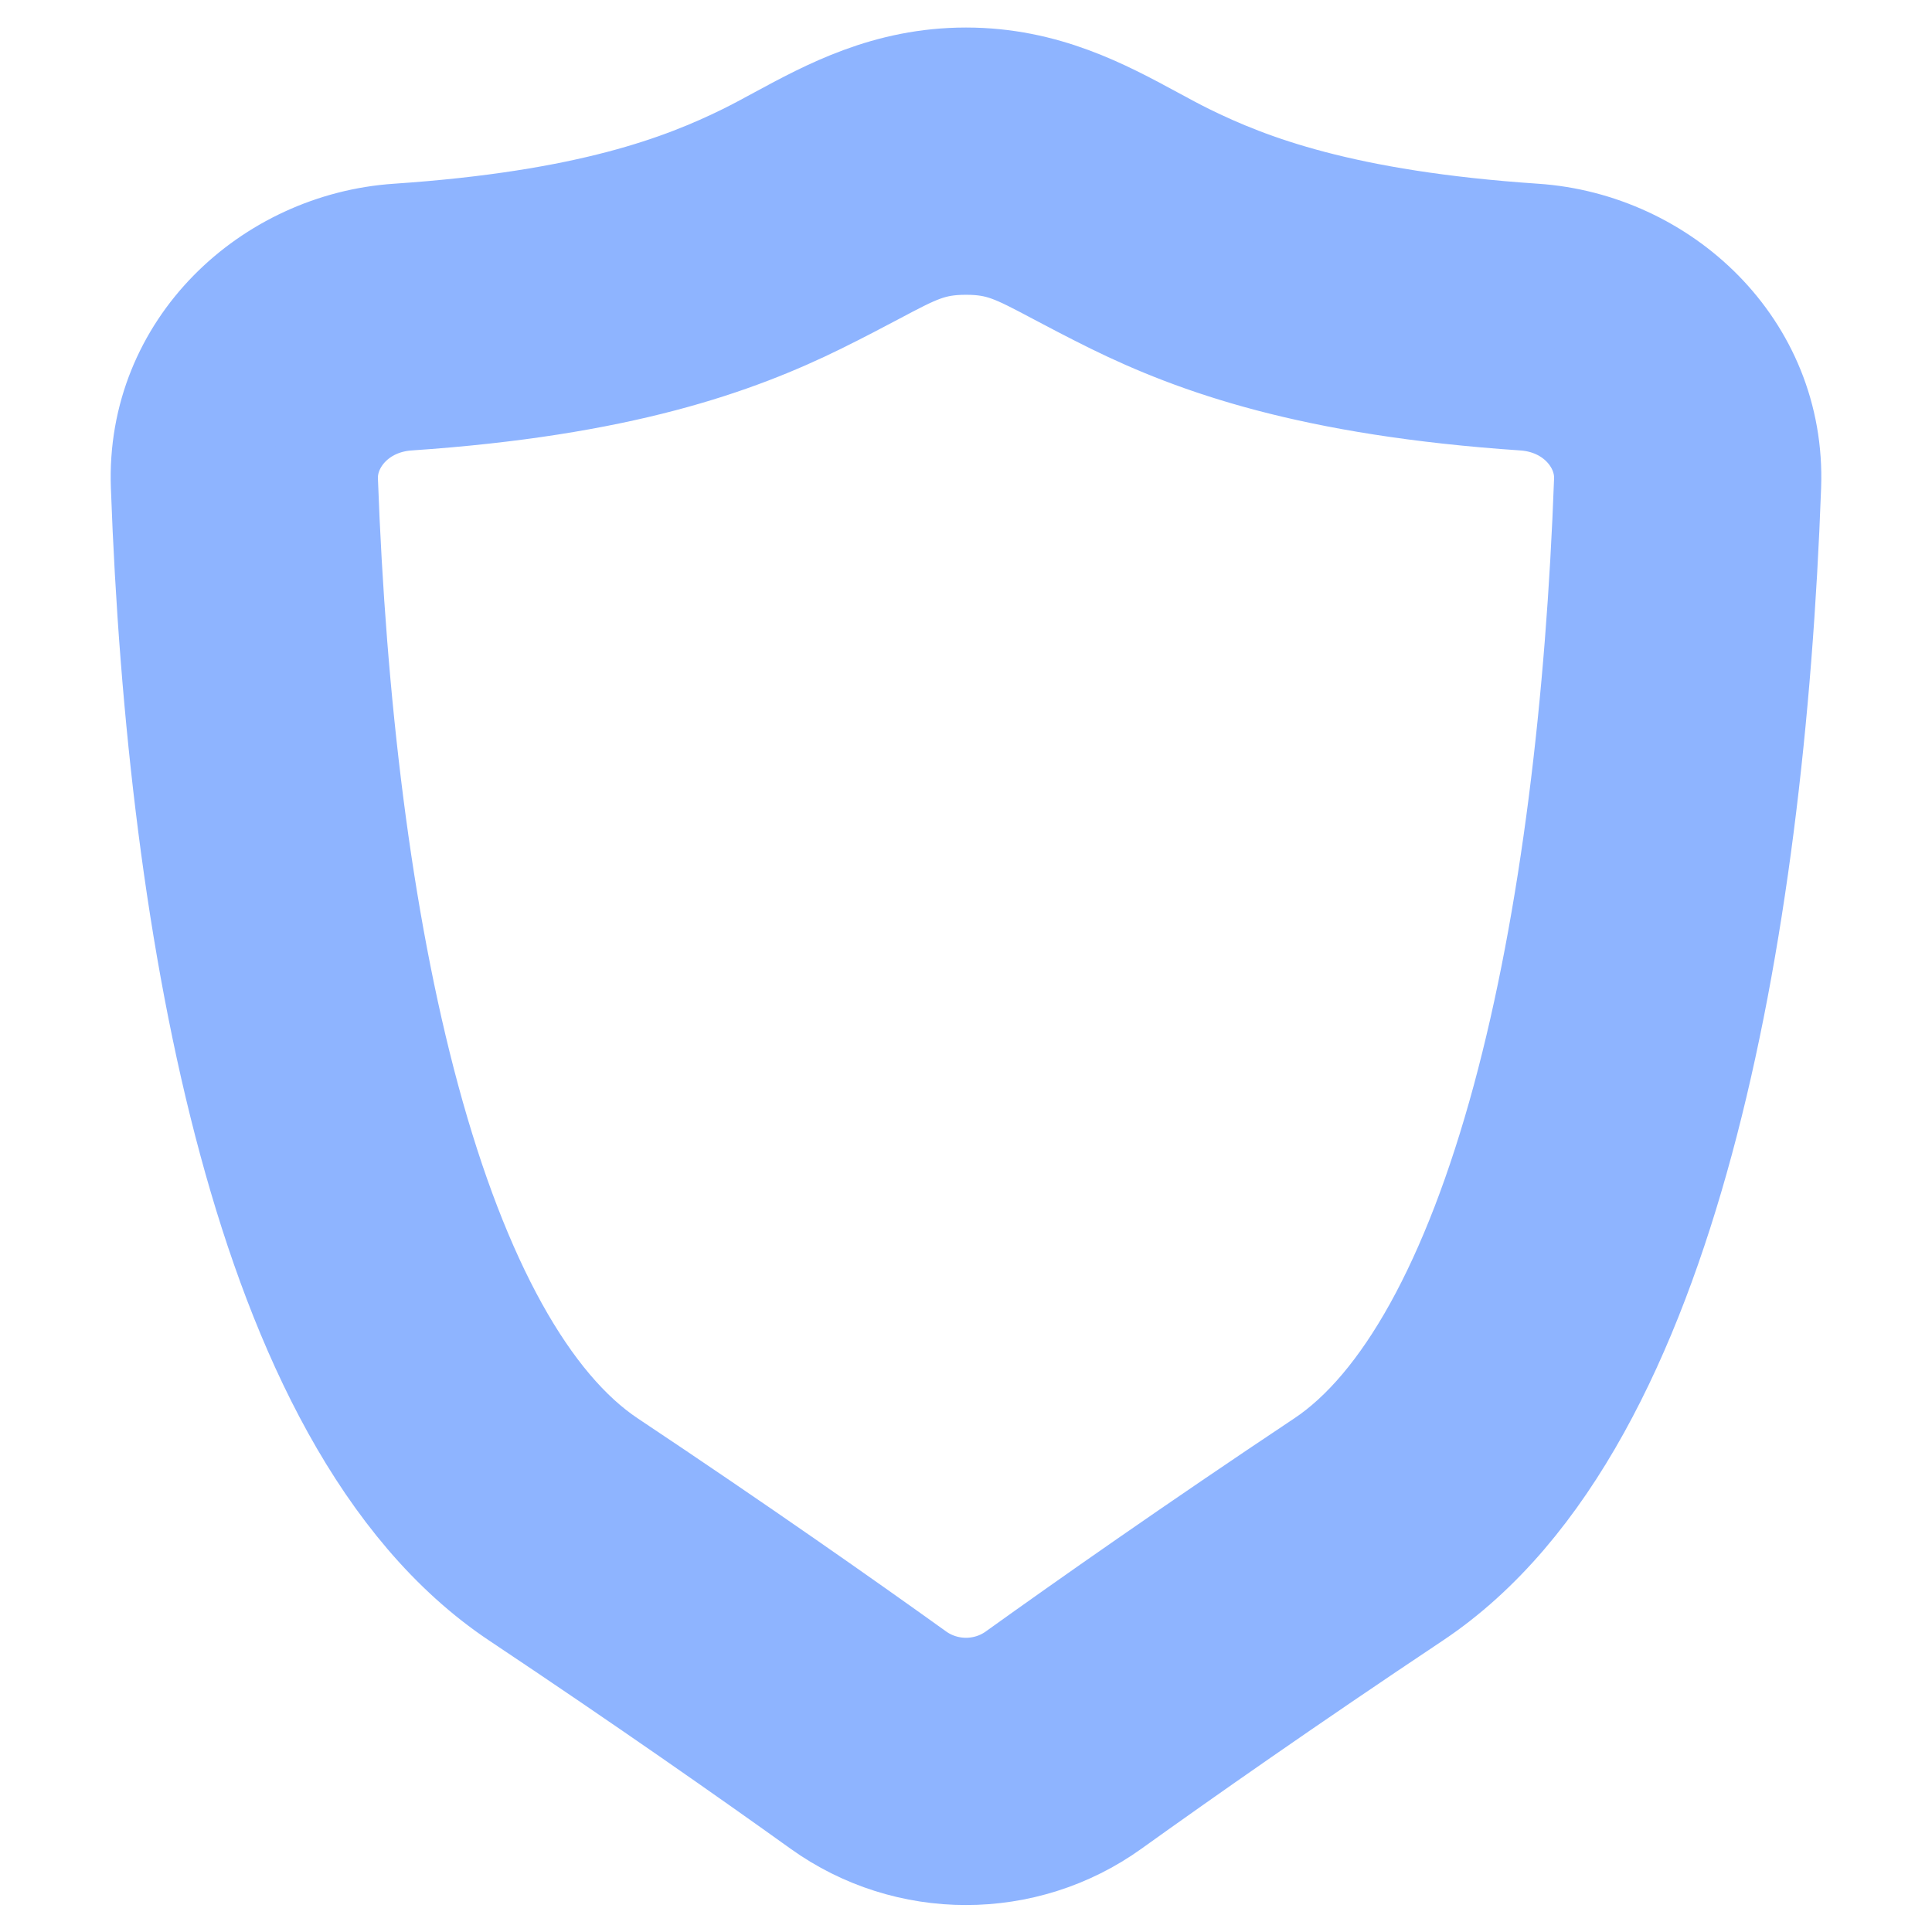 <!DOCTYPE svg PUBLIC "-//W3C//DTD SVG 1.1//EN" "http://www.w3.org/Graphics/SVG/1.1/DTD/svg11.dtd">
<!-- Uploaded to: SVG Repo, www.svgrepo.com, Transformed by: SVG Repo Mixer Tools -->
<svg width="800px" height="800px" viewBox="0 0 24 24" fill="none" xmlns="http://www.w3.org/2000/svg" stroke="#8eb4ff" stroke-width="1.32">
<g id="SVGRepo_bgCarrier" stroke-width="0"/>
<g id="SVGRepo_tracerCarrier" stroke-linecap="round" stroke-linejoin="round"/>
<g id="SVGRepo_iconCarrier"> <path fill-rule="evenodd" clip-rule="evenodd" d="M10.155 3.741C9.133 4.243 7.703 4.759 5.07 4.937C4.433 4.98 4.017 5.472 4.035 5.965C4.135 8.701 4.451 11.422 5.055 13.654C5.673 15.938 6.535 17.488 7.555 18.168C9.162 19.239 10.484 20.168 11.37 20.804C11.745 21.072 12.255 21.072 12.629 20.804C13.516 20.168 14.838 19.239 16.445 18.168C17.465 17.488 18.326 15.938 18.945 13.654C19.549 11.422 19.865 8.701 19.965 5.965C19.983 5.472 19.567 4.98 18.93 4.937C16.297 4.759 14.867 4.243 13.845 3.741C13.553 3.597 13.328 3.477 13.142 3.379C12.635 3.11 12.431 3.002 12 3.002C11.569 3.002 11.365 3.11 10.858 3.379C10.672 3.477 10.447 3.597 10.155 3.741ZM9.686 1.728C10.302 1.395 11.027 1.002 12 1.002C12.973 1.002 13.698 1.395 14.314 1.728C14.457 1.806 14.595 1.88 14.728 1.946C15.503 2.327 16.677 2.78 19.065 2.941C20.632 3.047 22.026 4.323 21.963 6.038C21.86 8.859 21.533 11.745 20.875 14.176C20.231 16.556 19.212 18.727 17.555 19.832C15.97 20.889 14.667 21.804 13.795 22.429C12.724 23.197 11.276 23.197 10.205 22.429C9.333 21.804 8.03 20.889 6.445 19.832C4.788 18.727 3.769 16.556 3.125 14.176C2.467 11.744 2.139 8.859 2.037 6.038C1.974 4.323 3.368 3.047 4.935 2.941C7.323 2.78 8.497 2.327 9.272 1.946C9.405 1.88 9.543 1.806 9.686 1.728Z" fill="#8eb4ff"/> </g>
</svg>
